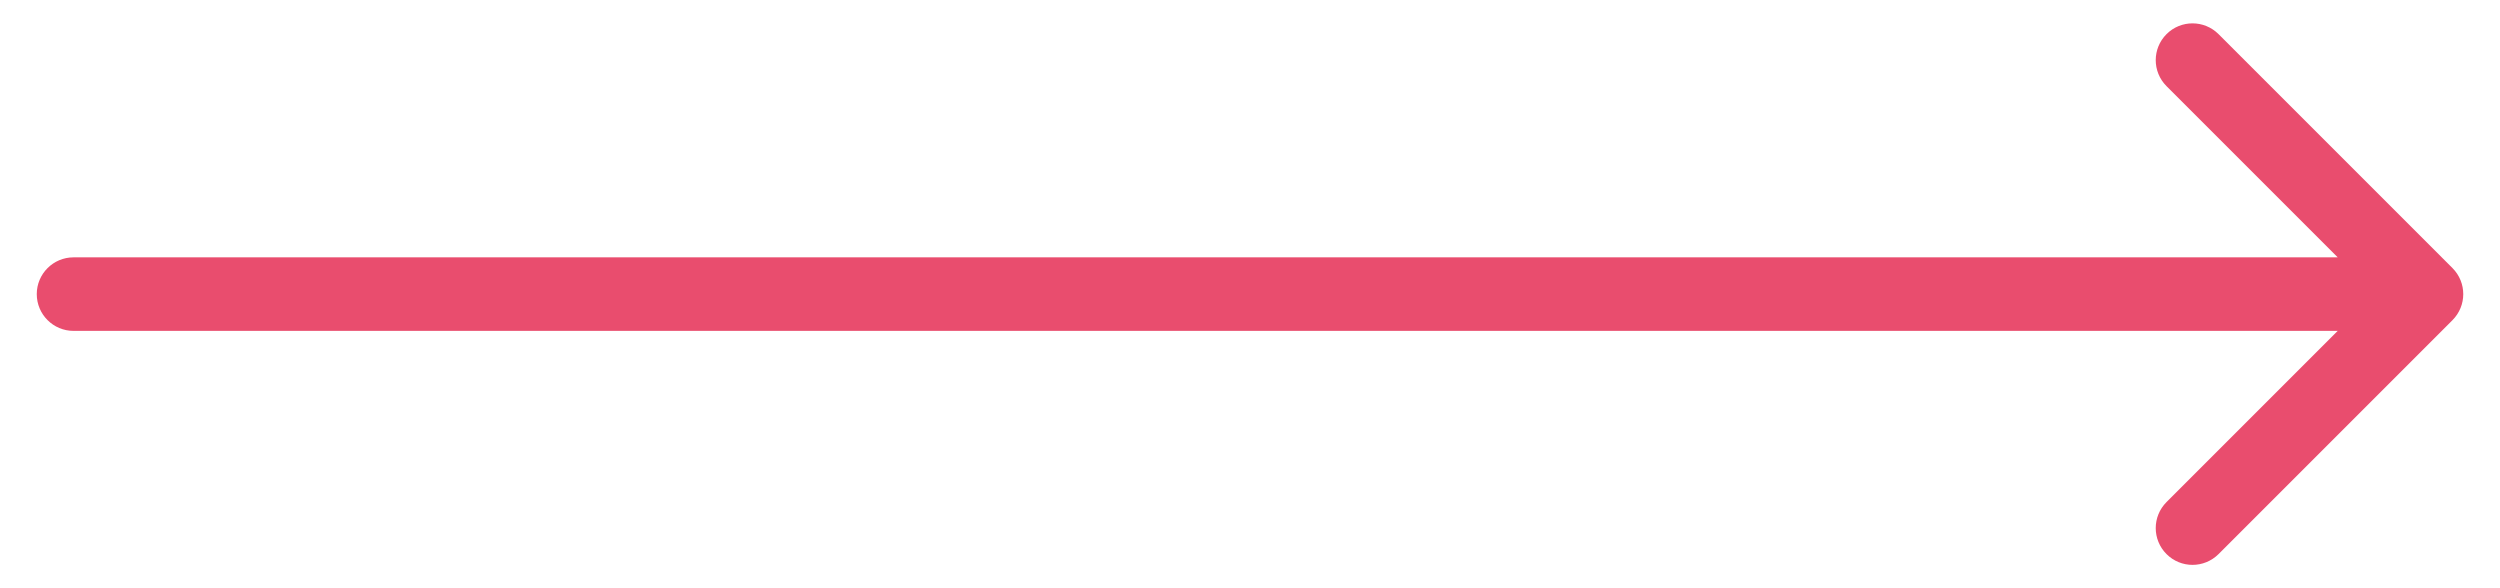 <svg width="34" height="8" viewBox="0 0 34 8" fill="none" xmlns="http://www.w3.org/2000/svg">
<path d="M1 3.5C0.724 3.5 0.5 3.724 0.5 4C0.5 4.276 0.724 4.5 1 4.5V3.5ZM33.354 4.354C33.549 4.158 33.549 3.842 33.354 3.646L30.172 0.464C29.976 0.269 29.66 0.269 29.465 0.464C29.269 0.66 29.269 0.976 29.465 1.172L32.293 4L29.465 6.828C29.269 7.024 29.269 7.34 29.465 7.536C29.66 7.731 29.976 7.731 30.172 7.536L33.354 4.354ZM1 4.5H33V3.5H1V4.5Z" fill="#E94D6E"/>
</svg>

